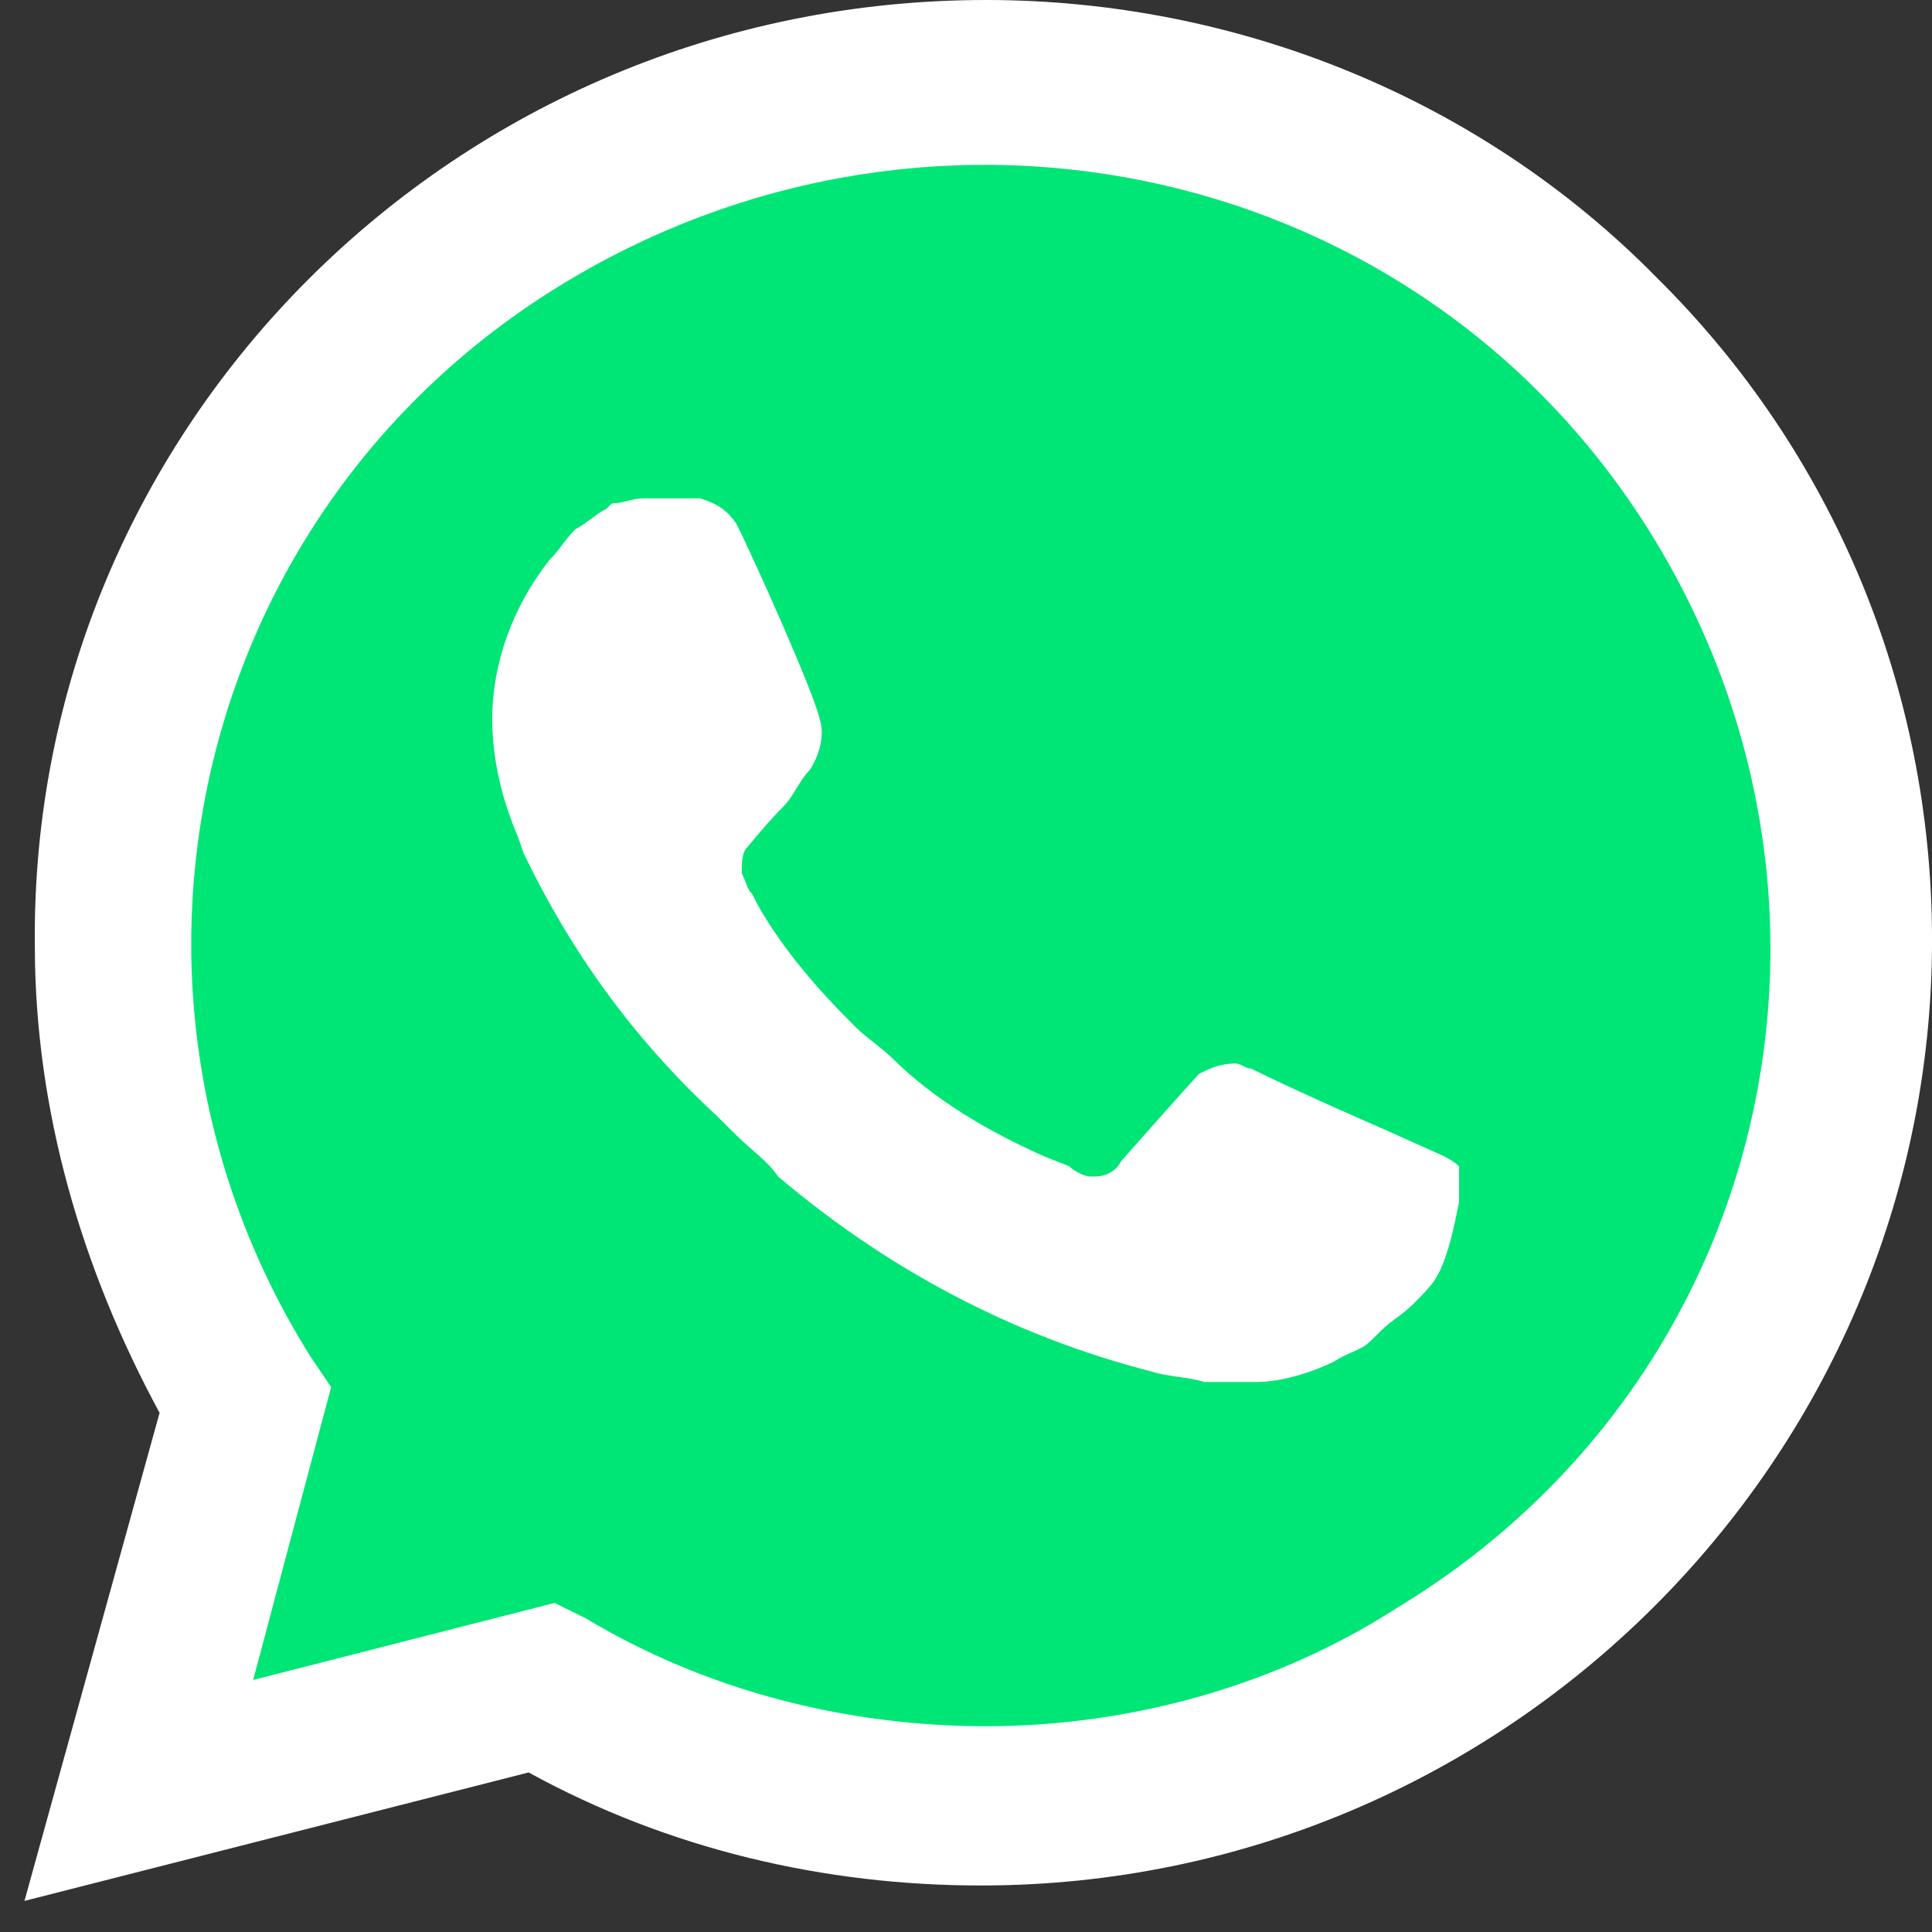 <svg width="65" height="65" viewBox="0 0 65 65" fill="none" xmlns="http://www.w3.org/2000/svg">
<rect x="0" y="0" width="65" height="65" fill="#333333" stroke="none"/>
<g clip-path="url(#clip0_43_112)">
<path d="M17.785 54.966L18.834 55.484C23.206 58.077 28.103 59.287 32.999 59.287C48.388 59.287 60.979 46.842 60.979 31.631C60.979 24.372 58.006 17.285 52.76 12.099C47.514 6.914 40.519 3.976 32.999 3.976C17.61 3.976 5.019 16.421 5.194 31.804C5.194 36.989 6.768 42.002 9.391 46.323L10.091 47.36L7.293 57.558L17.785 54.966Z" fill="#00E676"/>
<path d="M55.733 9.334C49.787 3.284 41.568 0 33.174 0C15.337 0 0.997 14.346 1.172 31.804C1.172 37.335 2.746 42.694 5.369 47.533L0.823 63.954L17.785 59.632C22.507 62.225 27.753 63.435 32.999 63.435C50.661 63.435 65.001 49.089 65.001 31.631C65.001 23.162 61.678 15.211 55.733 9.334H55.733ZM33.174 58.077C28.453 58.077 23.731 56.867 19.709 54.447L18.66 53.929L8.517 56.521L11.14 46.669L10.441 45.632C2.746 33.36 6.418 17.112 19.009 9.506C31.6 1.901 47.863 5.531 55.558 17.976C63.252 30.421 59.58 46.496 46.989 54.102C42.967 56.694 38.071 58.077 33.174 58.077V58.077ZM48.563 38.891L46.639 38.027C46.639 38.027 43.842 36.817 42.093 35.953C41.918 35.953 41.743 35.78 41.568 35.78C41.043 35.78 40.694 35.953 40.344 36.126C40.344 36.126 40.169 36.298 37.721 39.064C37.546 39.41 37.196 39.583 36.846 39.583H36.672C36.497 39.583 36.147 39.41 35.972 39.237L35.098 38.891C33.174 38.027 31.425 36.99 30.026 35.607C29.677 35.261 29.152 34.916 28.802 34.57C27.578 33.36 26.354 31.977 25.48 30.421L25.305 30.076C25.13 29.903 25.13 29.73 24.955 29.384C24.955 29.039 24.955 28.693 25.13 28.52C25.13 28.52 25.829 27.656 26.354 27.137C26.704 26.791 26.879 26.273 27.228 25.927C27.578 25.409 27.753 24.718 27.578 24.199C27.403 23.335 25.305 18.668 24.78 17.631C24.43 17.112 24.081 16.939 23.556 16.767H21.633C21.283 16.767 20.933 16.939 20.583 16.939L20.408 17.112C20.058 17.285 19.709 17.631 19.359 17.803C19.009 18.149 18.834 18.495 18.485 18.841C17.261 20.396 16.561 22.298 16.561 24.199C16.561 25.582 16.911 26.965 17.436 28.174L17.61 28.693C19.184 31.977 21.283 34.916 24.081 37.508L24.78 38.2C25.305 38.718 25.829 39.064 26.179 39.582C29.852 42.694 34.048 44.941 38.77 46.151C39.295 46.323 39.994 46.323 40.519 46.496H42.267C43.142 46.496 44.191 46.151 44.891 45.805C45.415 45.459 45.765 45.459 46.115 45.114L46.465 44.768C46.814 44.422 47.164 44.249 47.514 43.904C47.863 43.558 48.213 43.212 48.388 42.866C48.738 42.175 48.913 41.311 49.088 40.447V39.237C49.088 39.237 48.913 39.064 48.563 38.891V38.891Z" fill="white"/>
</g>
<defs>
<clipPath id="clip0_43_112">
<rect width="64.178" height="64.178" fill="white" transform="translate(0.823)"/>
</clipPath>
</defs>
</svg>

